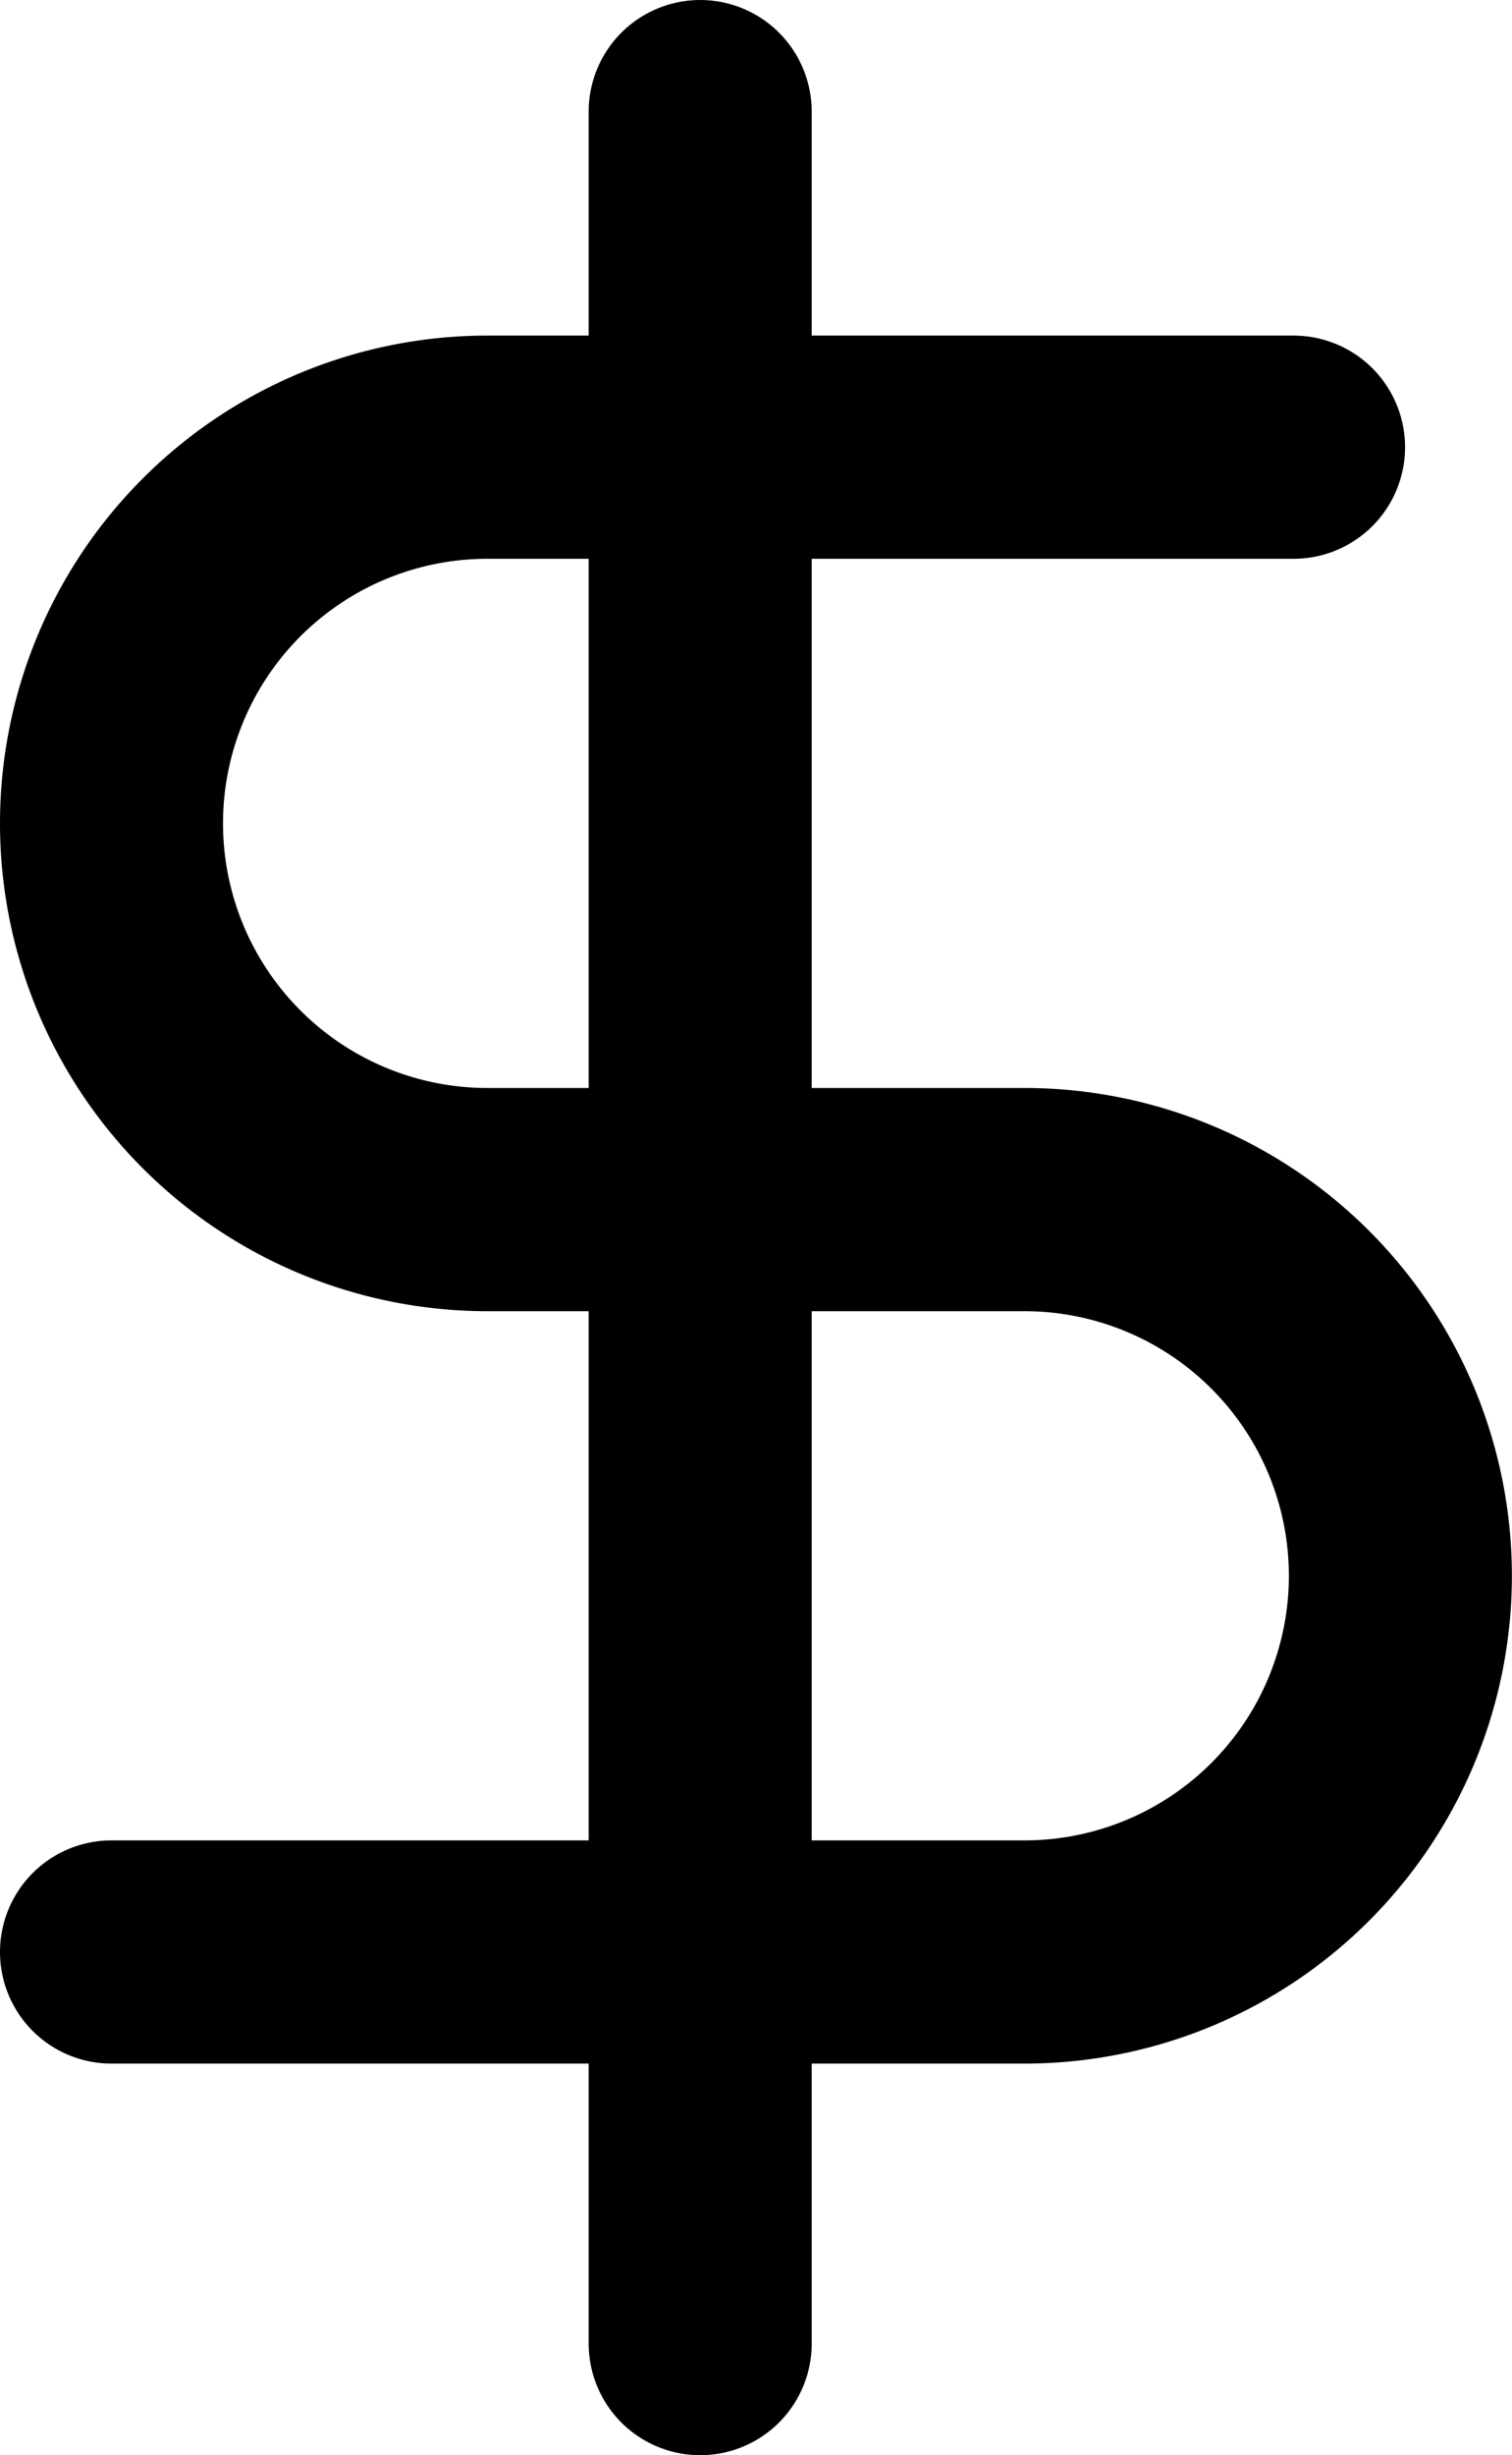 <svg xmlns="http://www.w3.org/2000/svg" width="13.559" height="22" viewBox="0 0 13.559 22"><defs><style>.a{fill:none;stroke:#000;stroke-linecap:round;stroke-linejoin:round;stroke-width:2px;}</style></defs><g transform="translate(1 0.154)"><line class="a" y2="20" transform="translate(5.279 0.846)"/><path class="a" d="M16.6,5H9.371a3.371,3.371,0,0,0,0,6.742h4.816a3.371,3.371,0,0,1,0,6.742H6" transform="translate(-6 -1.147)"/></g></svg>